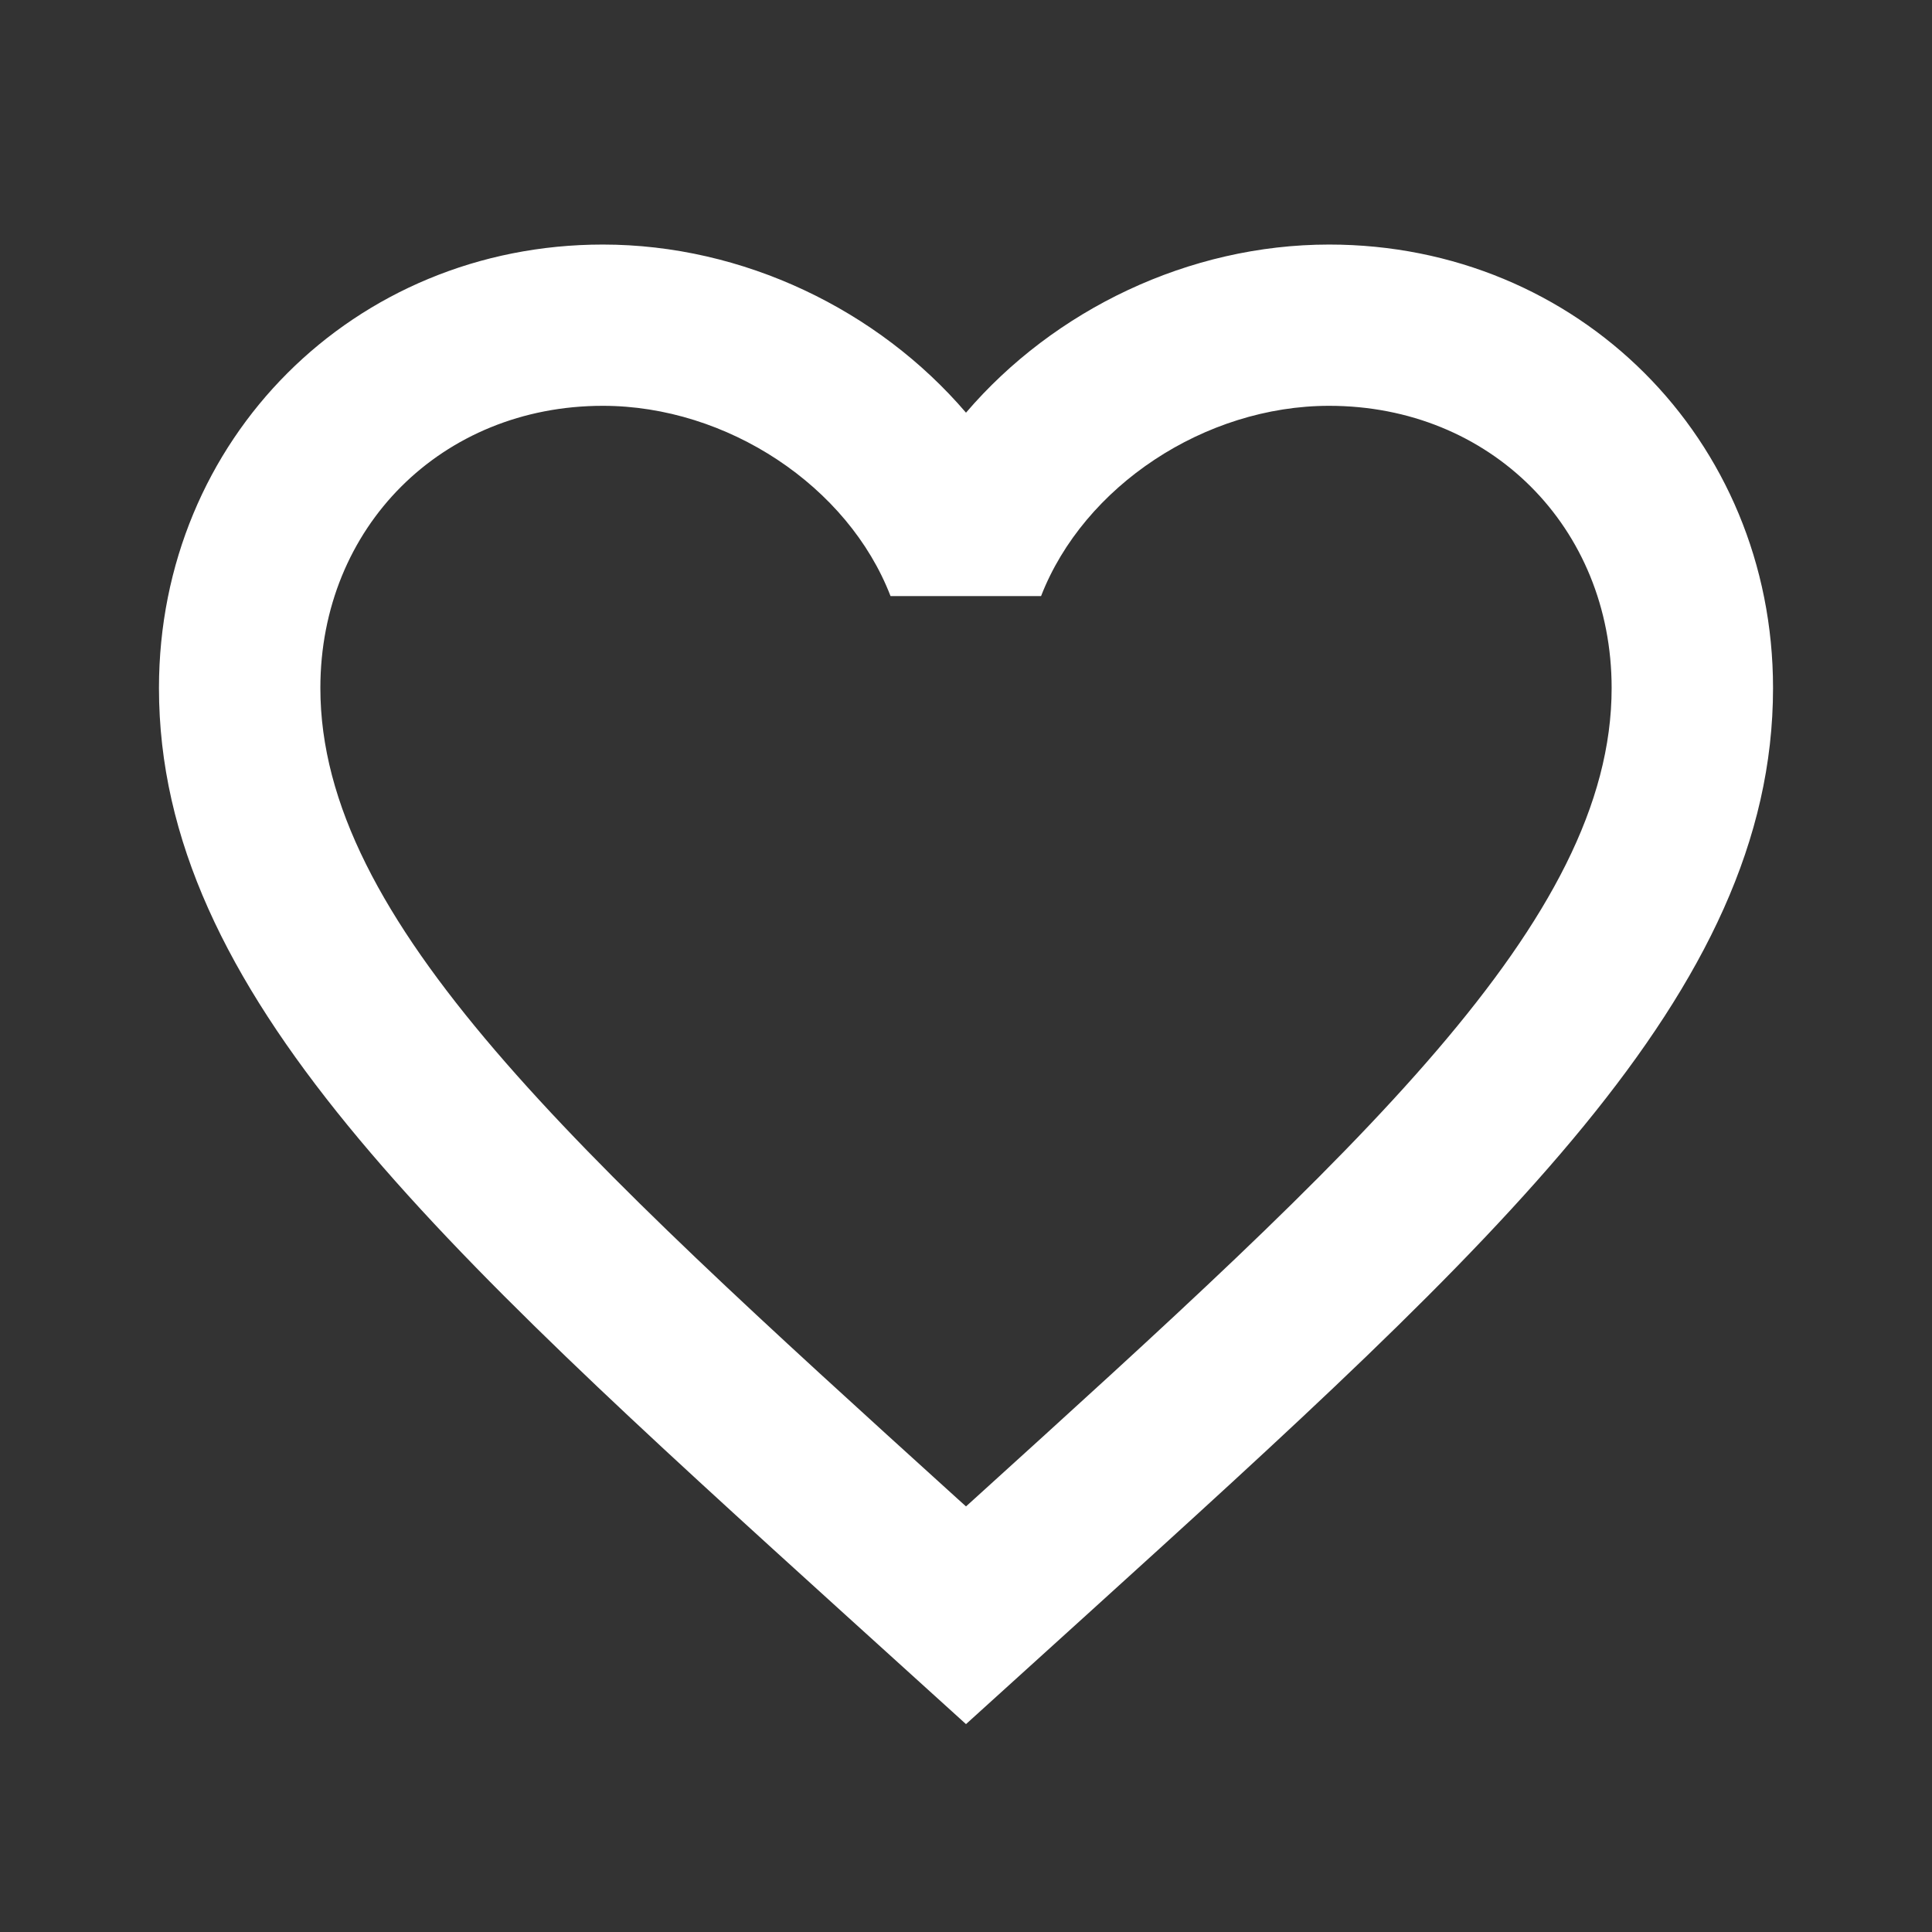 <svg width="100" height="100" viewBox="0 0 100 100" fill="none" xmlns="http://www.w3.org/2000/svg">
<rect x="0" y="0" width="100" height="100" fill="#333333" stroke="none"/>
<path fill-rule="evenodd" clip-rule="evenodd" d="M50 21.36C54.553 16.039 61.529 12.658 68.797 12.658C81.684 12.658 91.772 22.737 91.772 35.612C91.772 51.361 77.58 64.232 56.081 83.731L56.057 83.752L50 89.24L43.943 83.752L43.919 83.731C22.42 64.232 8.228 51.361 8.228 35.612C8.228 22.737 18.316 12.658 31.203 12.658C38.471 12.658 45.447 16.039 50 21.36ZM50 77.972L50.438 77.576C70.301 59.568 83.418 47.673 83.418 35.612C83.418 27.286 77.131 21.005 68.797 21.005C62.364 21.005 56.099 25.158 53.885 30.854H46.094C43.901 25.158 37.635 21.005 31.203 21.005C22.869 21.005 16.582 27.286 16.582 35.612C16.582 47.673 29.699 59.568 49.561 77.576L50 77.972Z" fill="white"/>
</svg>
